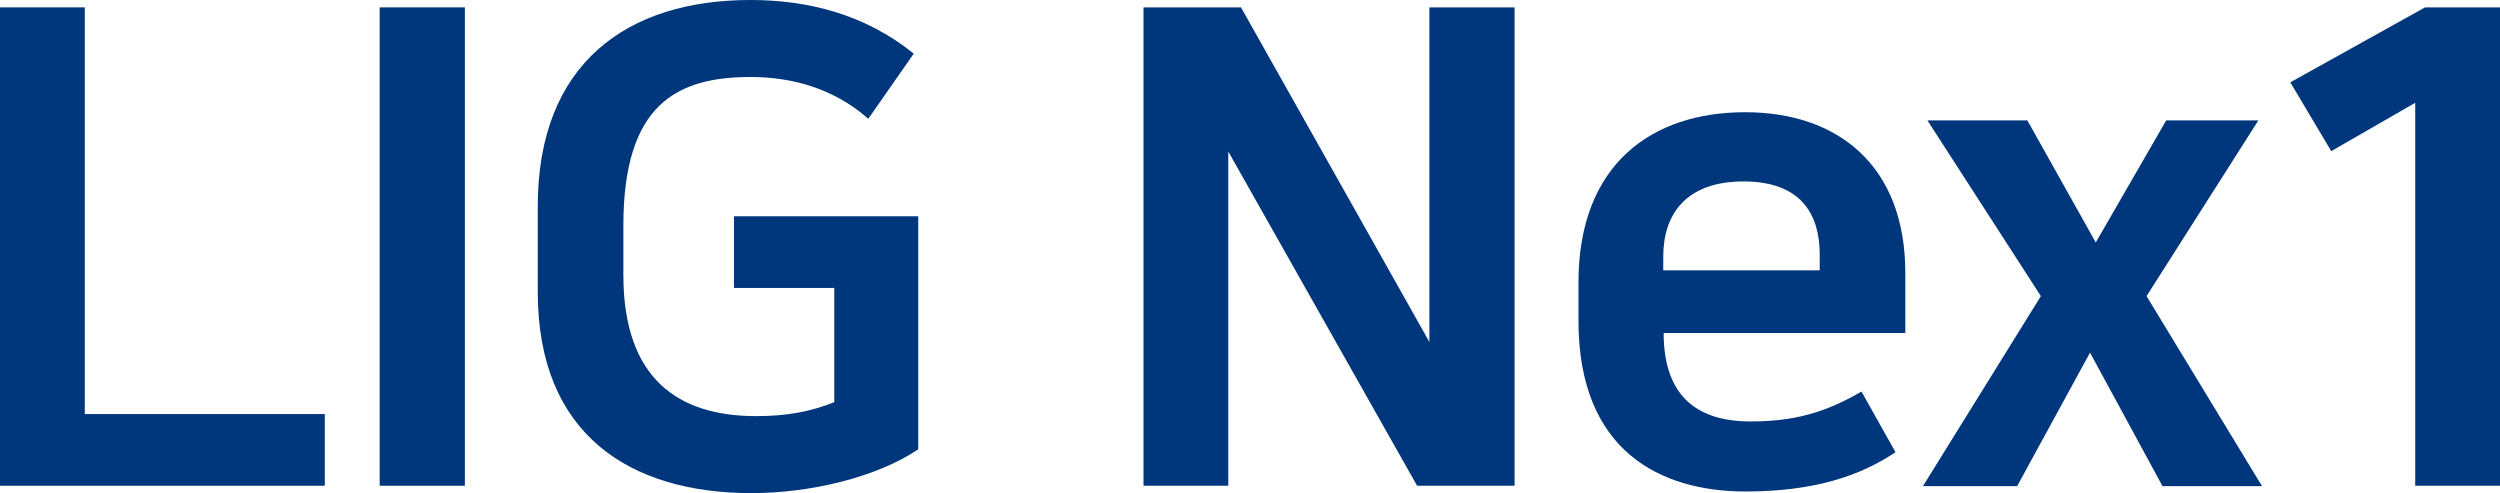 <?xml version="1.0" encoding="UTF-8"?>
<!-- Generator: Adobe Illustrator 26.5.0, SVG Export Plug-In . SVG Version: 6.00 Build 0)  -->
<svg version="1.1" id="_레이어_2" xmlns="http://www.w3.org/2000/svg" xmlns:xlink="http://www.w3.org/1999/xlink" x="0px" y="0px" viewBox="0 0 610.4 120.4" style="enable-background:new 0 0 610.4 120.4;" xml:space="preserve">
<style type="text/css">
	.st0{fill:#00367B;}
</style>
<g id="Layer_1">
	<g>
		<path class="st0" d="M20.7,1.8v99.3h58.6v17.5H0V1.8H20.7z"/>
		<path class="st0" d="M92.7,1.8h20.8v116.8H92.7V1.8z"/>
		<path class="st0" d="M223.1,13.1L212,29c-8.6-7.6-19-10.2-28.7-10.2c-18,0-31.1,6.6-31.1,36.3v12c0,25.5,13.5,34.5,32.4,34.5    c7.6,0,13.3-1.1,19.1-3.4V70.3h-24.5V52.8h45v56.9c-10.4,7-26.7,10.7-40.7,10.7c-29.7,0-52.2-14.3-52.2-49.1V50.4    c0-35,21.9-50.4,51.9-50.4C197.1,0,211.1,3.4,223.1,13.1z"/>
		<path class="st0" d="M524.1,72.3l28.2,46.4h-24.3l-17.7-32.6l-17.8,32.6h-23l28.8-46.4l-27.7-42.9H495l16.7,29.8l17.2-29.8h22.5    L524.1,72.3z"/>
		<polygon class="st0" points="592.1,1.8 559.2,20.1 569.2,36.9 589.7,25.1 589.7,118.6 610.4,118.6 610.4,1.8   "/>
		<path class="st0" d="M462.8,110.4c-8.6,5.8-19.9,9.6-36.6,9.6c-20.6,0-40.8-9.7-40.8-41.7V69c0-29,18-41.6,40.7-41.6    s39.1,13.1,39.1,39.2v14.7h-59c0,14.3,7,21.6,21.2,21.6c10.5,0,18.2-2.1,27.1-7.3L462.8,110.4L462.8,110.4z M444.3,66v-3.9    c0-9.6-4.4-17.8-18.6-17.8c-14.3,0-19.6,8.3-19.6,18.3V66H444.3L444.3,66z"/>
		<polygon class="st0" points="350.3,1.8 349,1.8 349,83.5 303,1.8 299.9,1.8 279.2,1.8 279.2,118.6 298.7,118.6 299.9,118.6     299.9,37 346,118.6 349,118.6 369.8,118.6 369.8,1.8   "/>
	</g>
</g>
</svg>